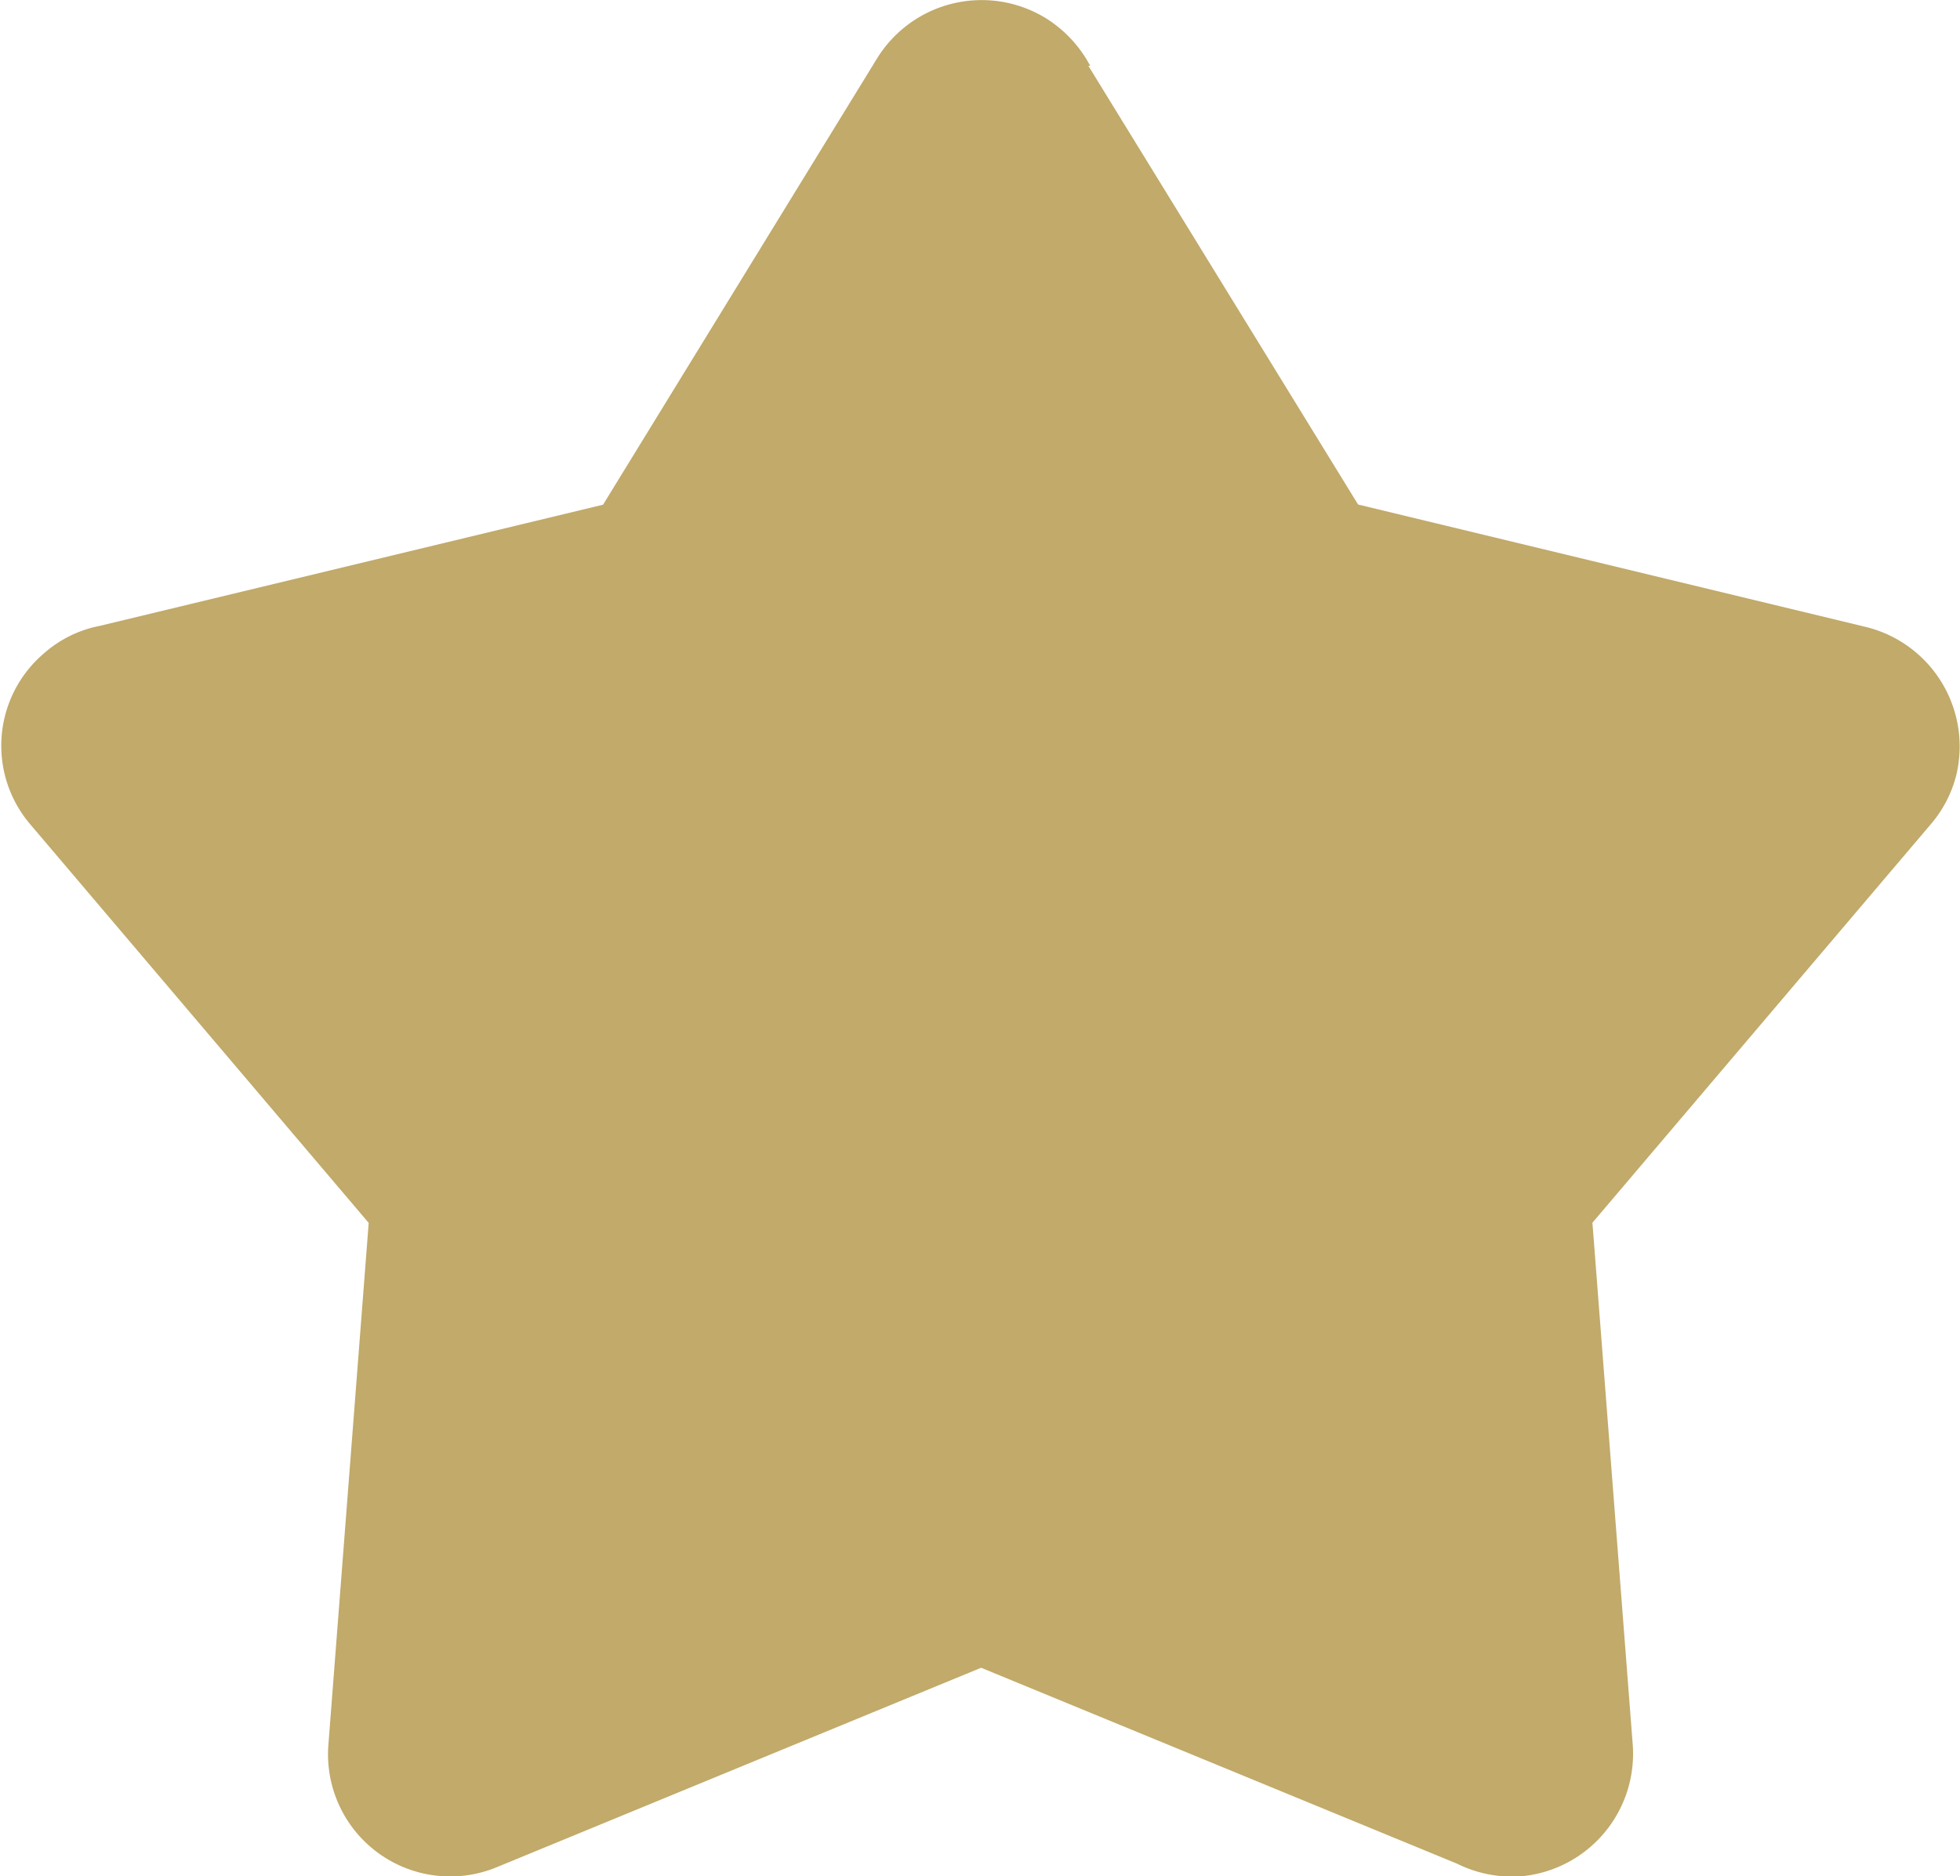 <svg xmlns="http://www.w3.org/2000/svg" width="10.446" height="10" viewBox="0 0 10.446 10">
  <path id="패스_7" data-name="패스 7" d="M373.342,154.334l1.438,2.339,2.708.653a.656.656,0,0,1,.481.786.644.644,0,0,1-.14.269h0l-1.8,2.12.215,2.784a.656.656,0,0,1-.6.7.664.664,0,0,1-.337-.068l-2.536-1.044-2.579,1.062a.651.651,0,0,1-.9-.649h0l.215-2.784-1.8-2.12a.646.646,0,0,1,.072-.918.629.629,0,0,1,.294-.144l2.683-.646,1.46-2.378a.655.655,0,0,1,.9-.215.67.67,0,0,1,.237.255Z" transform="translate(-367.542 -153.984)" fill="#c1aa6a" fill-rule="evenodd"/>
</svg>
